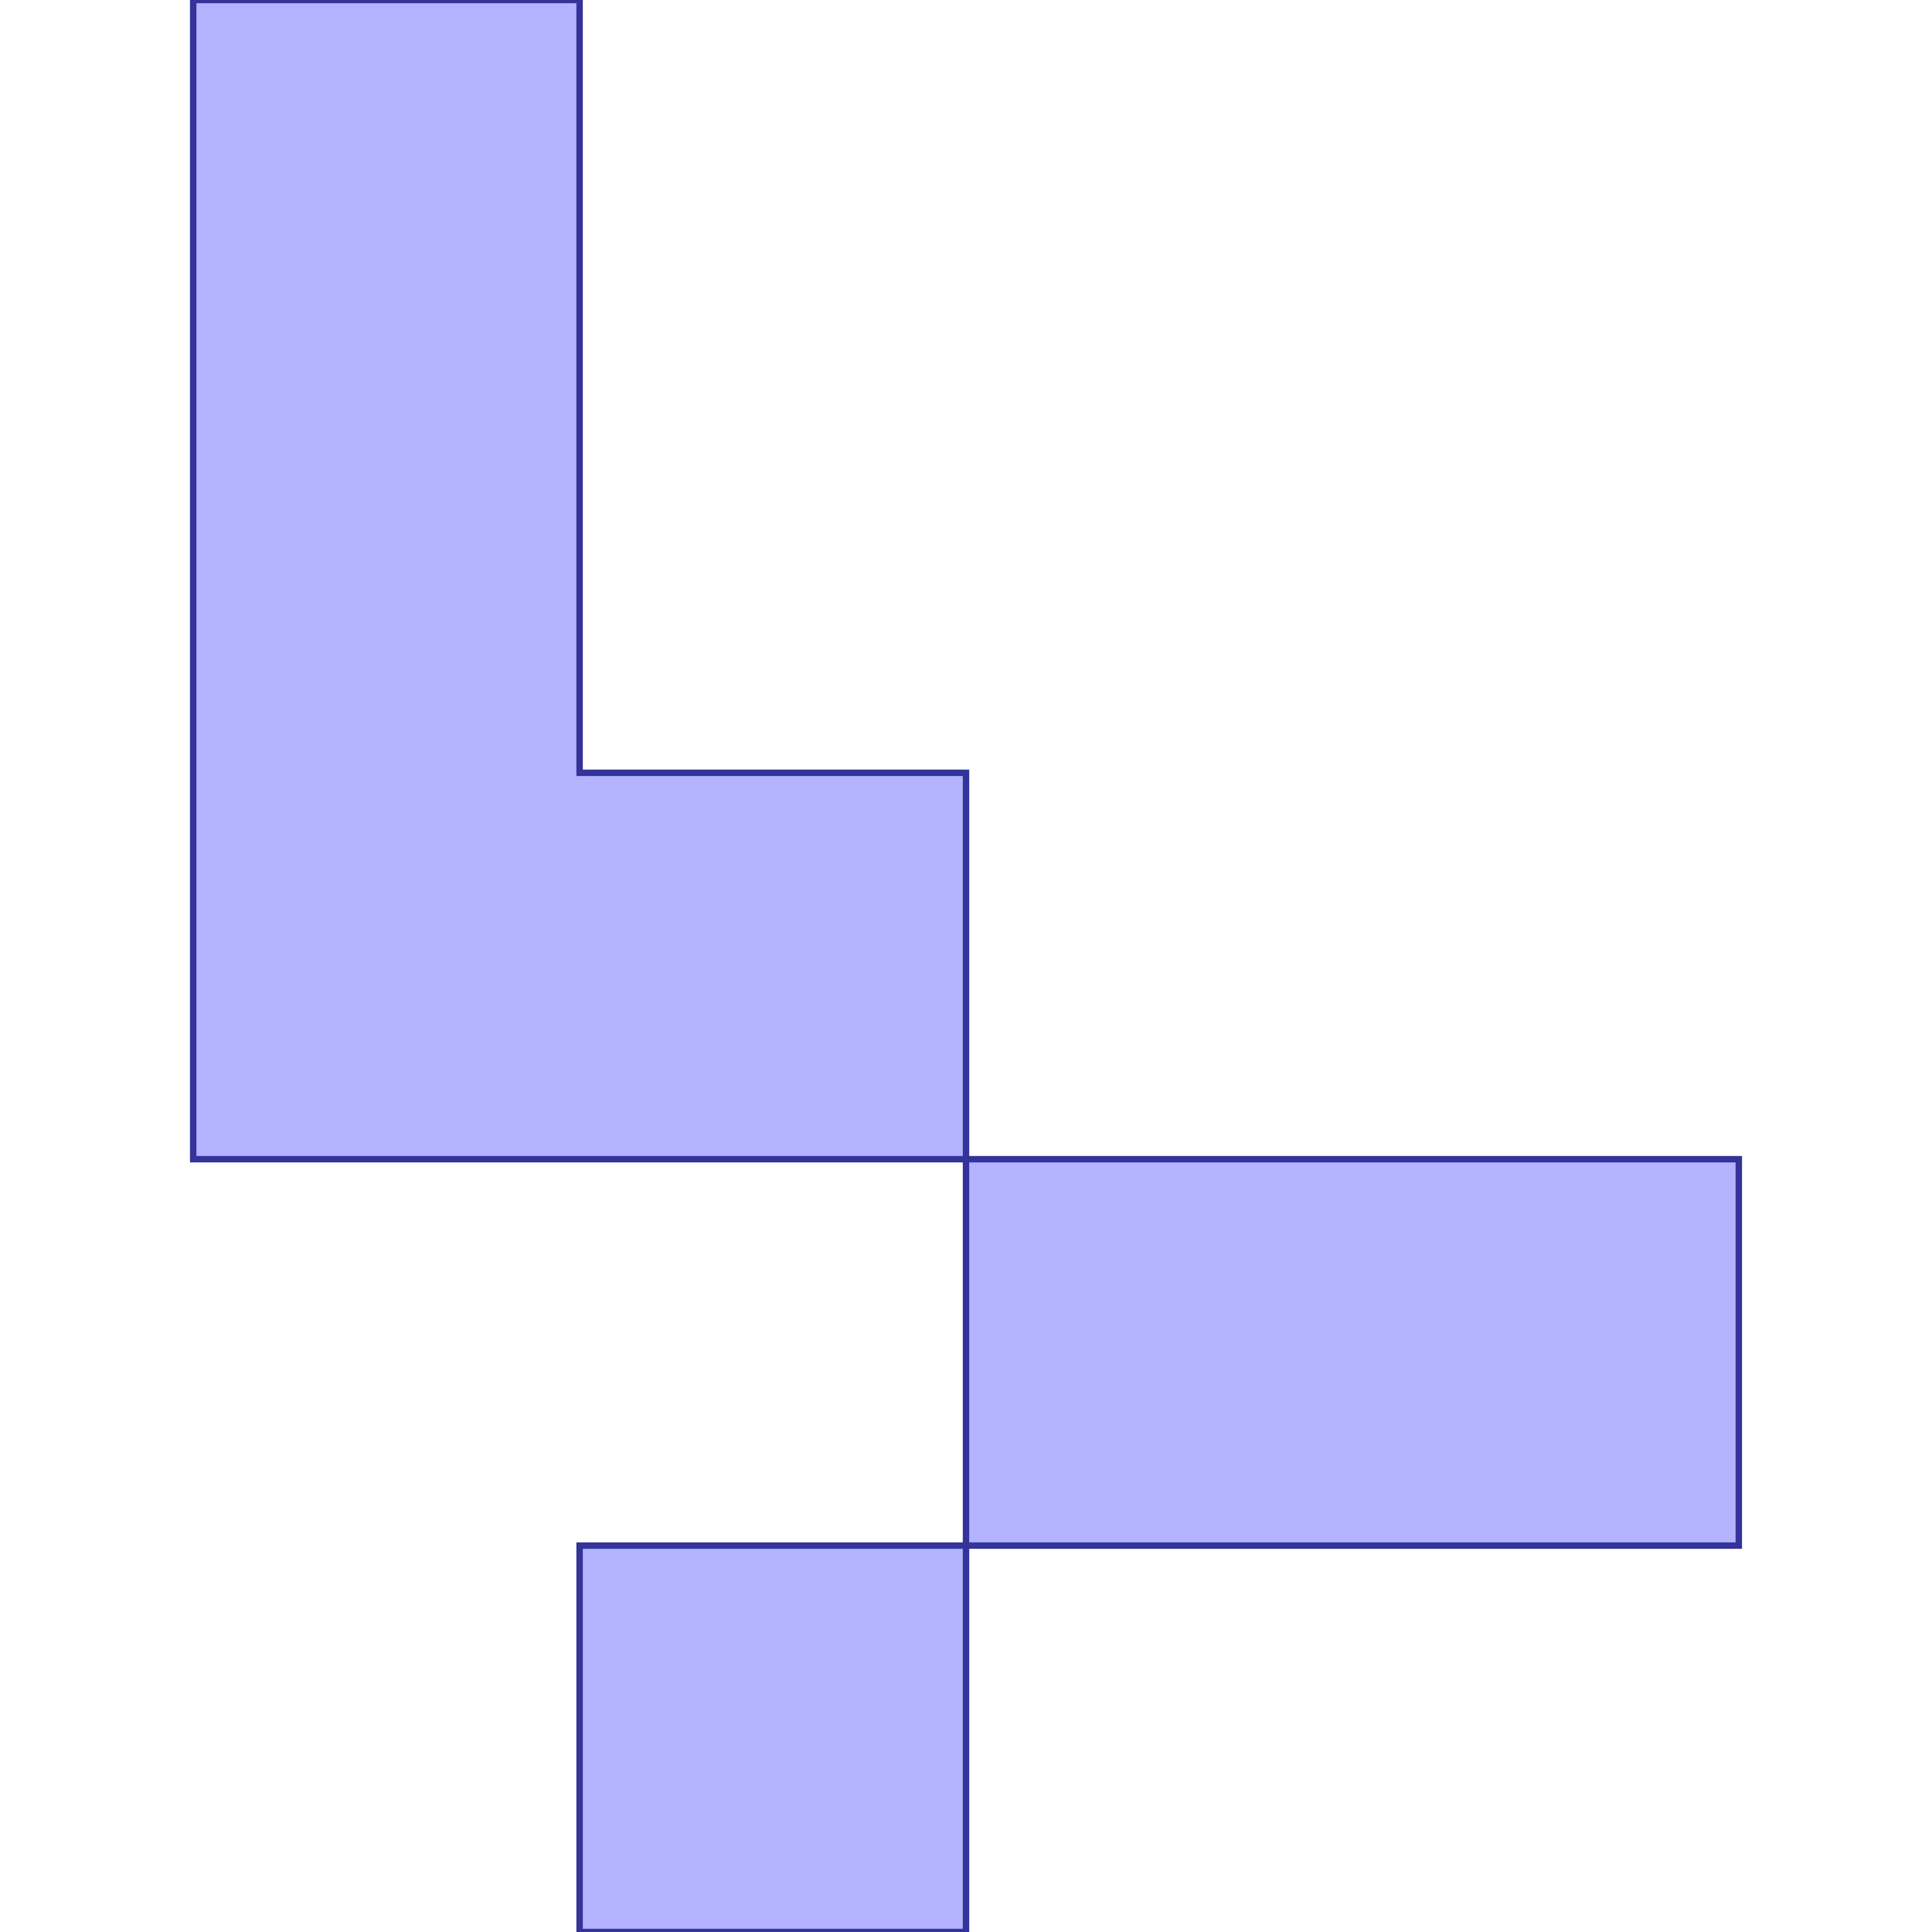 <?xml version="1.0" standalone="no"?>
<!DOCTYPE svg PUBLIC "-//W3C//DTD SVG 1.1//EN"
"http://www.w3.org/Graphics/SVG/1.1/DTD/svg11.dtd">
<svg viewBox="0 0 300 300" version="1.1"
xmlns="http://www.w3.org/2000/svg"
xmlns:xlink="http://www.w3.org/1999/xlink">
<g fill-rule="evenodd"><path d="M 150,240 L 150,180 L 210,180 L 270,180 L 270,240 L 150,240 z " style="fill-opacity:0.3;fill:rgb(0,0,255);stroke:rgb(51,51,153);stroke-width:1"/></g>
<g fill-rule="evenodd"><path d="M 150,240 L 150,300 L 90,300 L 90,240 L 150,240 z " style="fill-opacity:0.3;fill:rgb(0,0,255);stroke:rgb(51,51,153);stroke-width:1"/></g>
<g fill-rule="evenodd"><path d="M 150,180 L 90,180 L 30,180 L 30,120 L 30,60 L 30,0 L 90,0 L 90,120 L 150,120 L 150,180 z " style="fill-opacity:0.3;fill:rgb(0,0,255);stroke:rgb(51,51,153);stroke-width:1"/></g>
</svg>
